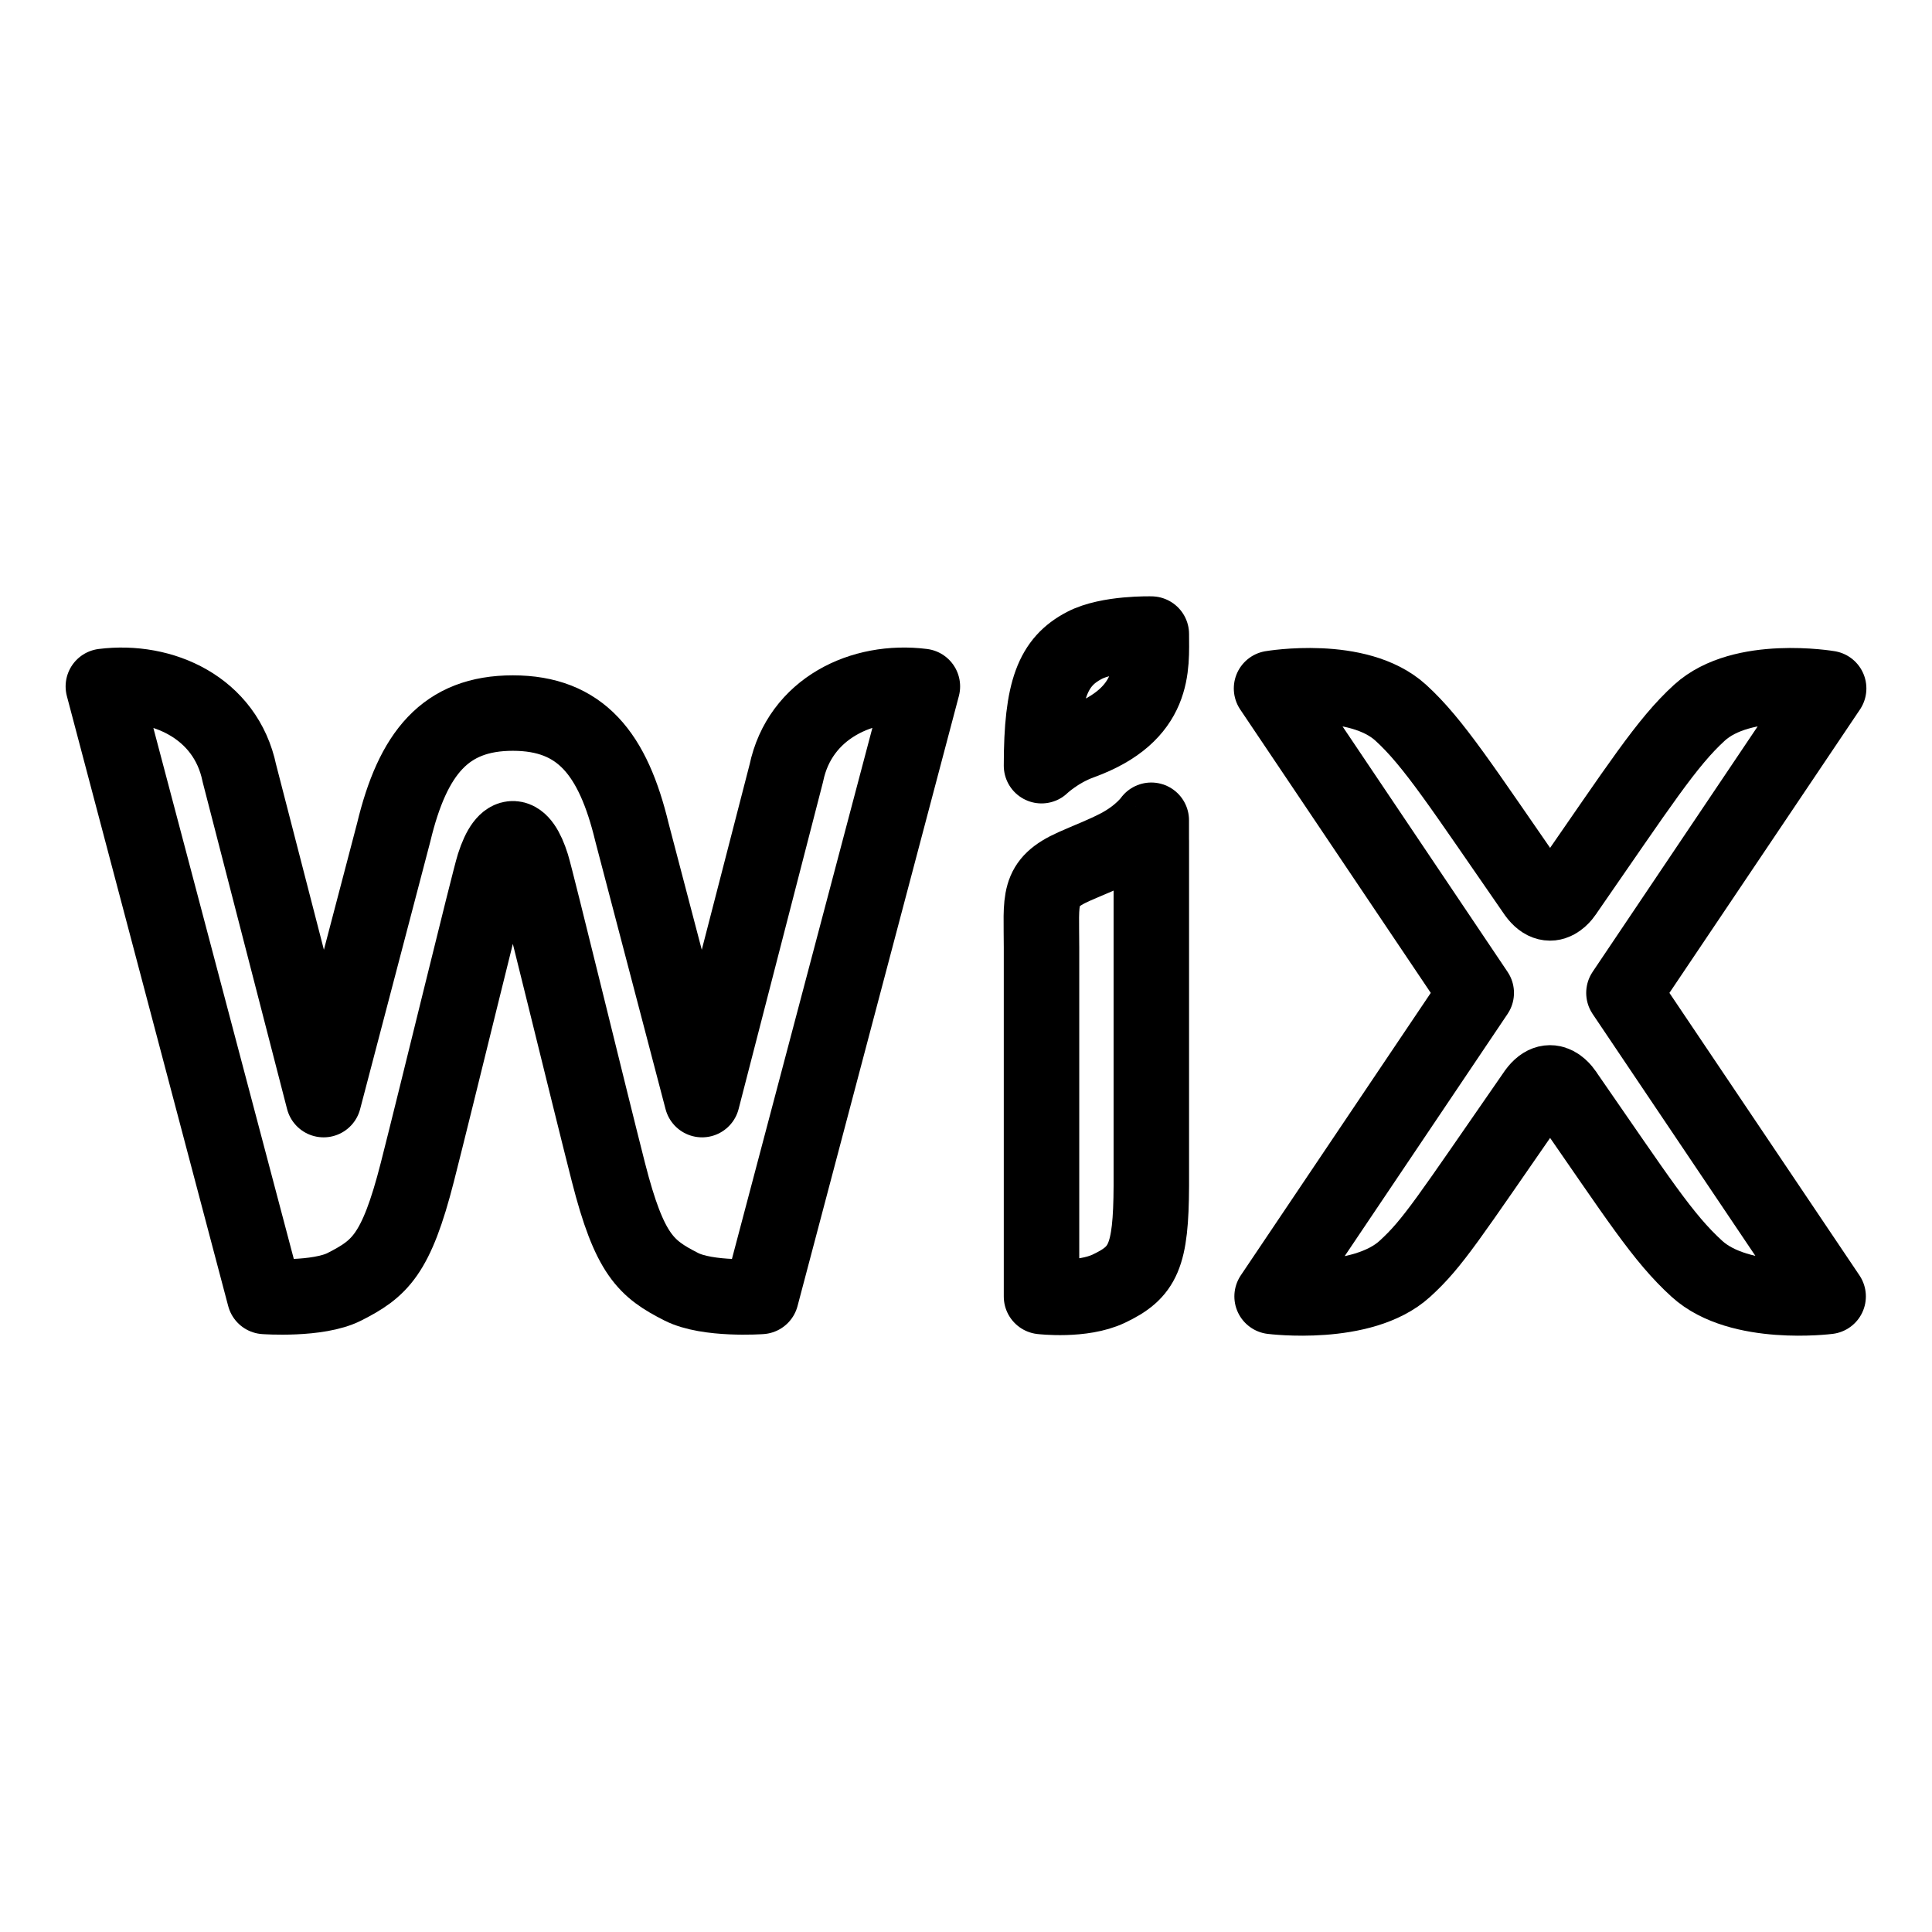 <?xml version="1.0" ?><!DOCTYPE svg  PUBLIC '-//W3C//DTD SVG 1.1//EN'  'http://www.w3.org/Graphics/SVG/1.1/DTD/svg11.dtd'><svg height="512px" style="enable-background:new 0 0 512 512;" version="1.1" viewBox="0 0 512 512" width="512px" xml:space="preserve" xmlns="http://www.w3.org/2000/svg" xmlns:xlink="http://www.w3.org/1999/xlink"><g id="comp_x5F_380-wix"><g><path d="    M305.112,168.036c0,8.496,1.355,21.315-18.701,28.579c-6.208,2.25-10.399,6.299-10.399,6.299c0-20.214,3.076-27.53,11.345-31.86    C293.715,167.723,305.112,168.036,305.112,168.036z" style="fill:none;stroke:#000000;stroke-width:20;stroke-linecap:round;stroke-linejoin:round;stroke-miterlimit:10;"/><path d="    M208.382,204.907l-22.327,86.5l-18.569-70.792c-5.016-20.858-13.568-31.644-31.579-31.644c-17.847,0-26.512,10.55-31.579,31.644    L85.76,291.407l-22.327-86.5c-3.619-17.422-20.486-24.953-36.044-22.997l42.755,161.66c0,0,14.104,1.018,21.165-2.582    c9.272-4.727,13.68-8.372,19.294-30.365c5.001-19.607,18.98-77.208,20.292-81.309c3.104-9.742,7.23-9.005,10.041,0    c1.284,4.108,15.291,61.702,20.292,81.309c5.606,21.993,10.021,25.639,19.293,30.365c7.056,3.6,21.165,2.582,21.165,2.582    l42.755-161.66C228.517,179.909,211.955,187.733,208.382,204.907L208.382,204.907z" style="fill:none;stroke:#000000;stroke-width:20;stroke-linecap:round;stroke-linejoin:round;stroke-miterlimit:10;"/><path d="    M305.099,217.377c0,0-2.673,3.857-8.775,7.04c-3.92,2.044-7.683,3.43-11.719,5.238c-9.872,4.417-8.593,8.487-8.593,21.415v92.518    c0,0,10.791,1.272,17.846-2.087c9.082-4.32,11.17-8.486,11.255-27.244v-91.421l-0.014,0.006V217.377L305.099,217.377z" style="fill:none;stroke:#000000;stroke-width:20;stroke-linecap:round;stroke-linejoin:round;stroke-miterlimit:10;"/><path d="    M430.36,263.129l54.251-80.684c0,0-22.893-3.899-34.231,6.423c-8.671,7.889-15.917,19.268-35.327,47.253    c-0.307,0.475-4.075,6.873-8.522,0c-19.099-27.537-26.604-39.312-35.327-47.253c-11.34-10.322-34.233-6.423-34.233-6.423    l54.25,80.684l-54.1,80.434c0,0,23.844,3.014,35.177-7.309c7.492-6.82,11.463-13.281,34.238-46.111    c4.442-6.858,8.197-0.502,8.523,0c19.17,27.632,25.58,37.857,34.649,46.111c11.339,10.322,34.767,7.309,34.767,7.309    L430.36,263.129L430.36,263.129z" style="fill:none;stroke:#000000;stroke-width:20;stroke-linecap:round;stroke-linejoin:round;stroke-miterlimit:10;"/></g></g><g id="Layer_1"/></svg>